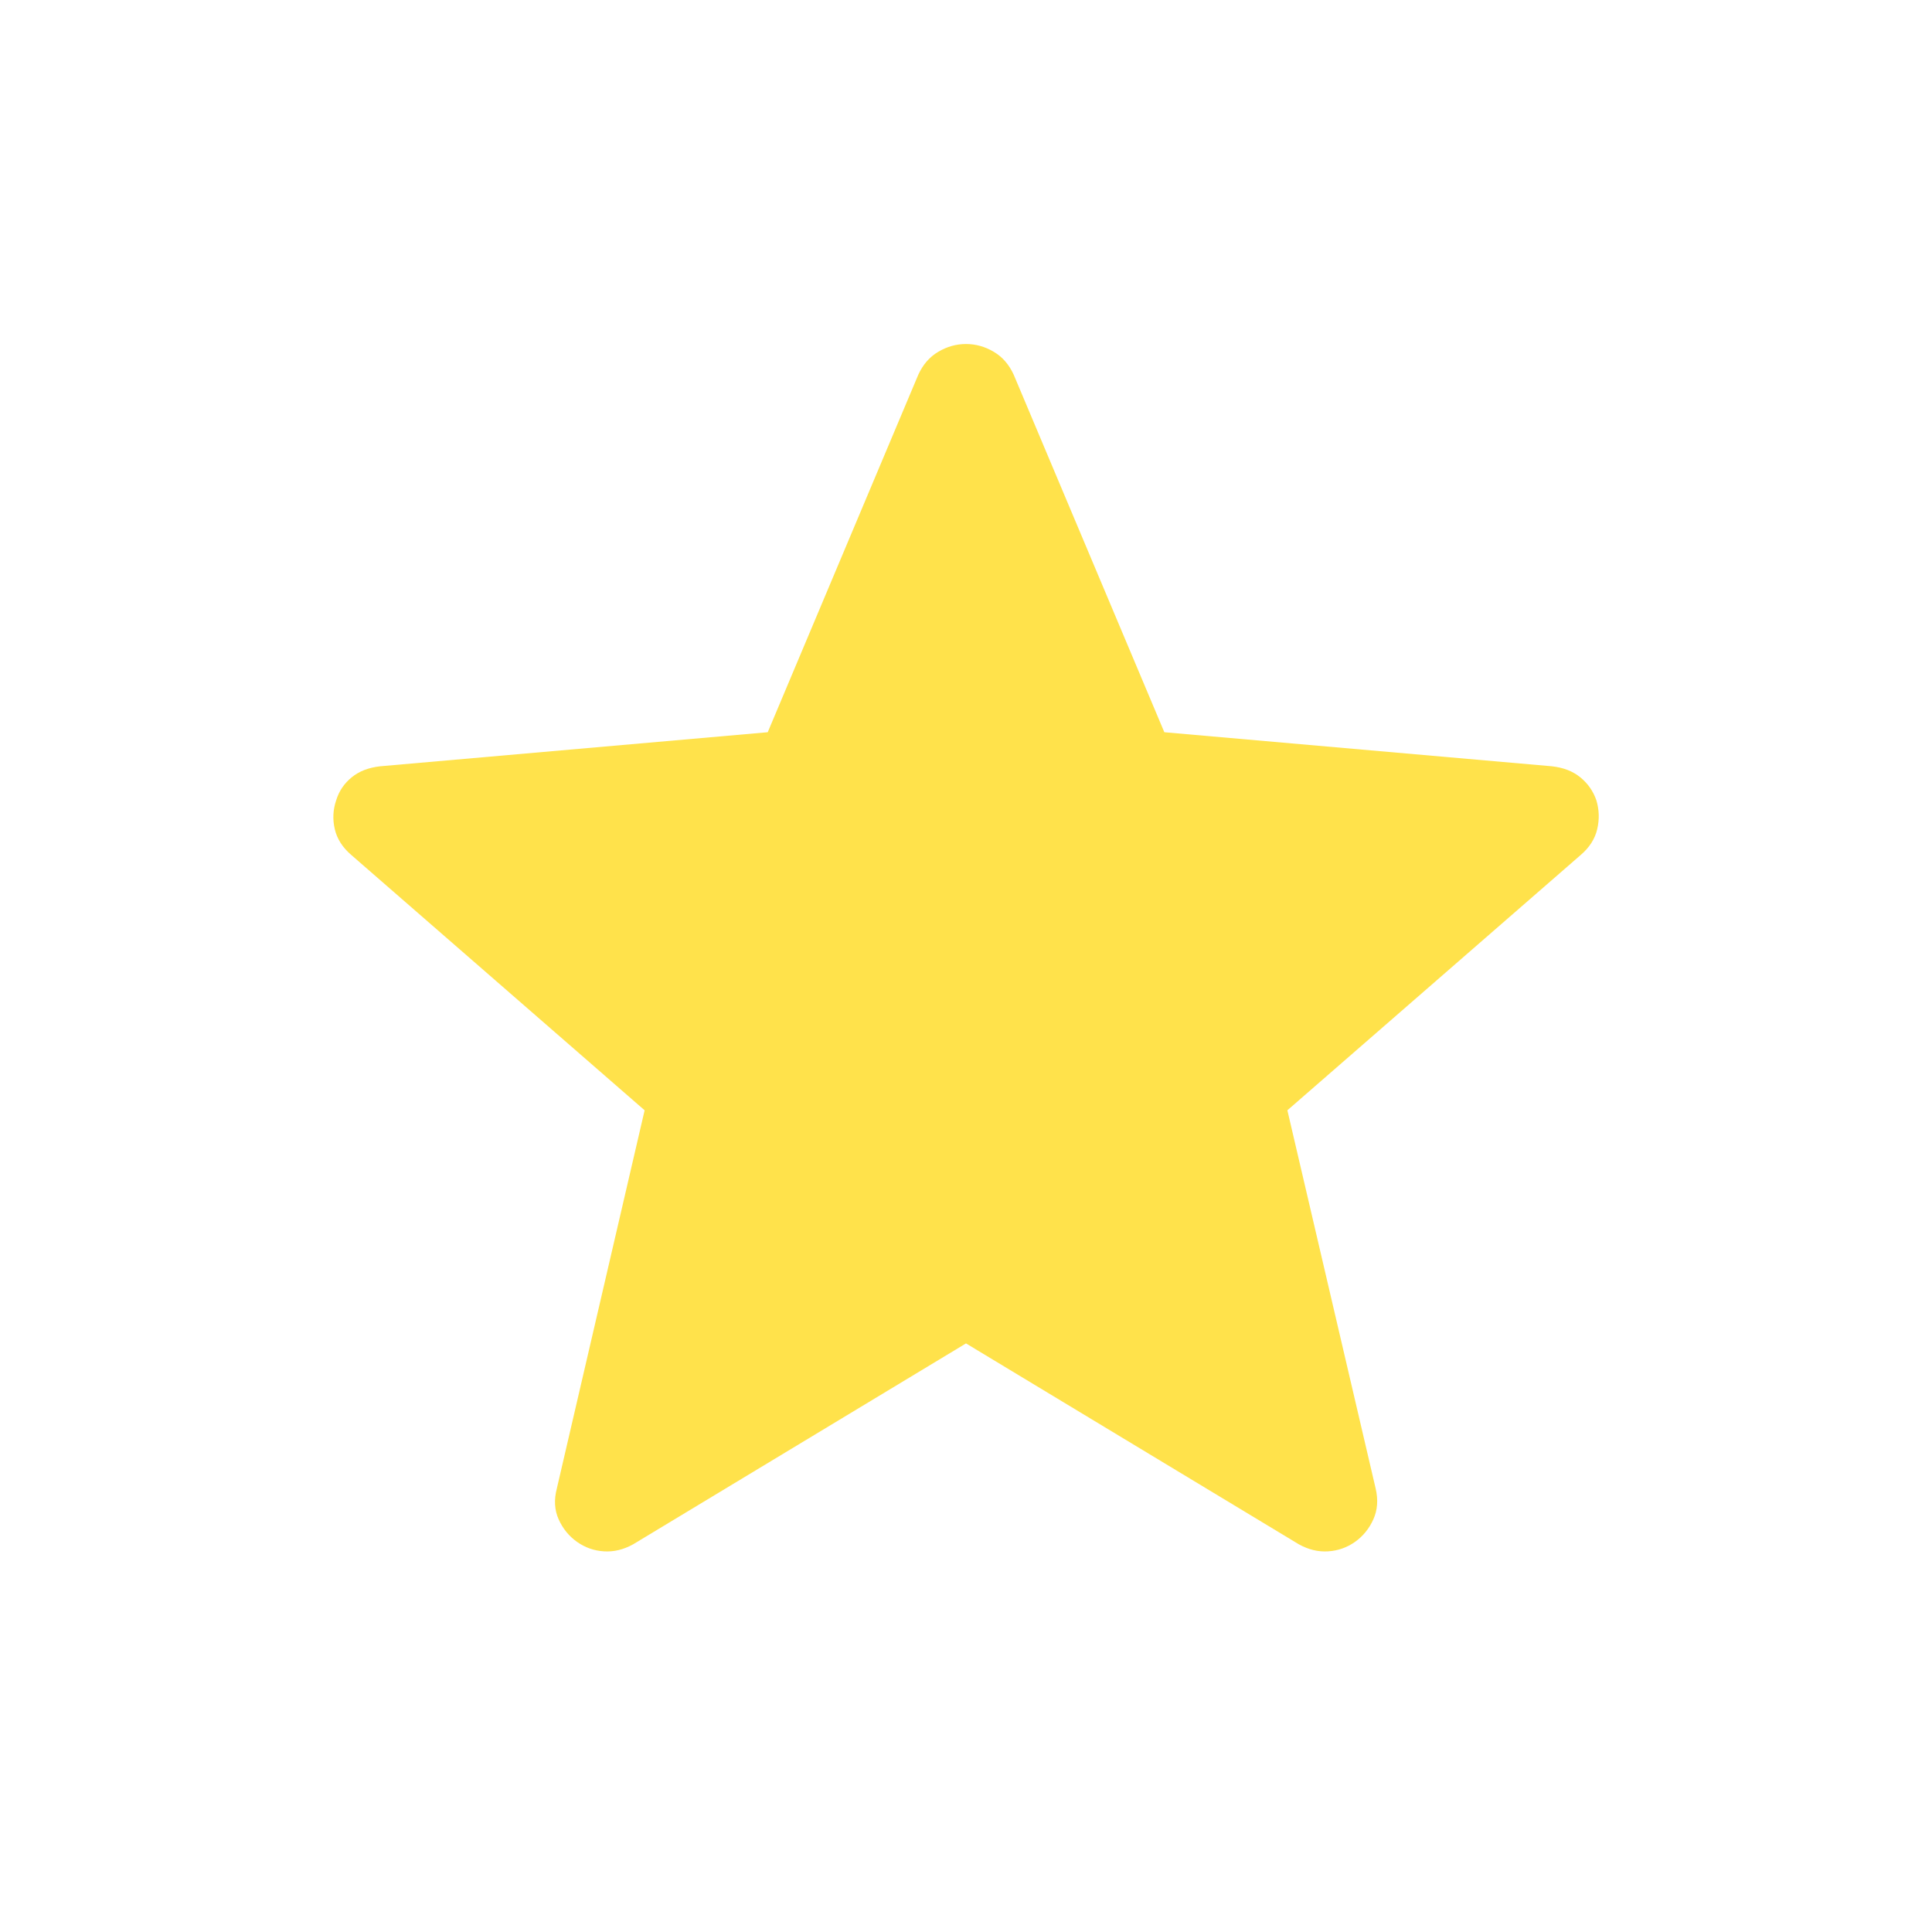 <svg width="32" height="32" viewBox="0 0 32 32" fill="none" xmlns="http://www.w3.org/2000/svg">
<path d="M16 22.251L10.488 25.578C10.328 25.667 10.166 25.706 10.002 25.695C9.838 25.685 9.69 25.632 9.557 25.538C9.423 25.443 9.322 25.319 9.253 25.165C9.184 25.012 9.174 24.841 9.223 24.654L10.677 18.39L5.822 14.164C5.675 14.039 5.583 13.896 5.545 13.733C5.507 13.57 5.515 13.41 5.569 13.253C5.616 13.101 5.702 12.975 5.825 12.875C5.948 12.774 6.106 12.713 6.298 12.692L12.716 12.128L15.21 6.206C15.287 6.038 15.397 5.911 15.542 5.826C15.687 5.74 15.84 5.698 16 5.698C16.16 5.698 16.313 5.74 16.458 5.826C16.603 5.911 16.713 6.038 16.79 6.206L19.285 12.128L25.703 12.692C25.895 12.713 26.052 12.774 26.175 12.875C26.298 12.975 26.387 13.101 26.44 13.253C26.488 13.41 26.493 13.57 26.455 13.733C26.417 13.896 26.325 14.039 26.178 14.164L21.323 18.39L22.785 24.654C22.829 24.841 22.816 25.012 22.747 25.165C22.678 25.319 22.577 25.443 22.444 25.538C22.31 25.632 22.162 25.685 21.998 25.695C21.834 25.706 21.672 25.667 21.512 25.578L16 22.251Z" fill="#FFE24B"/>
</svg>
